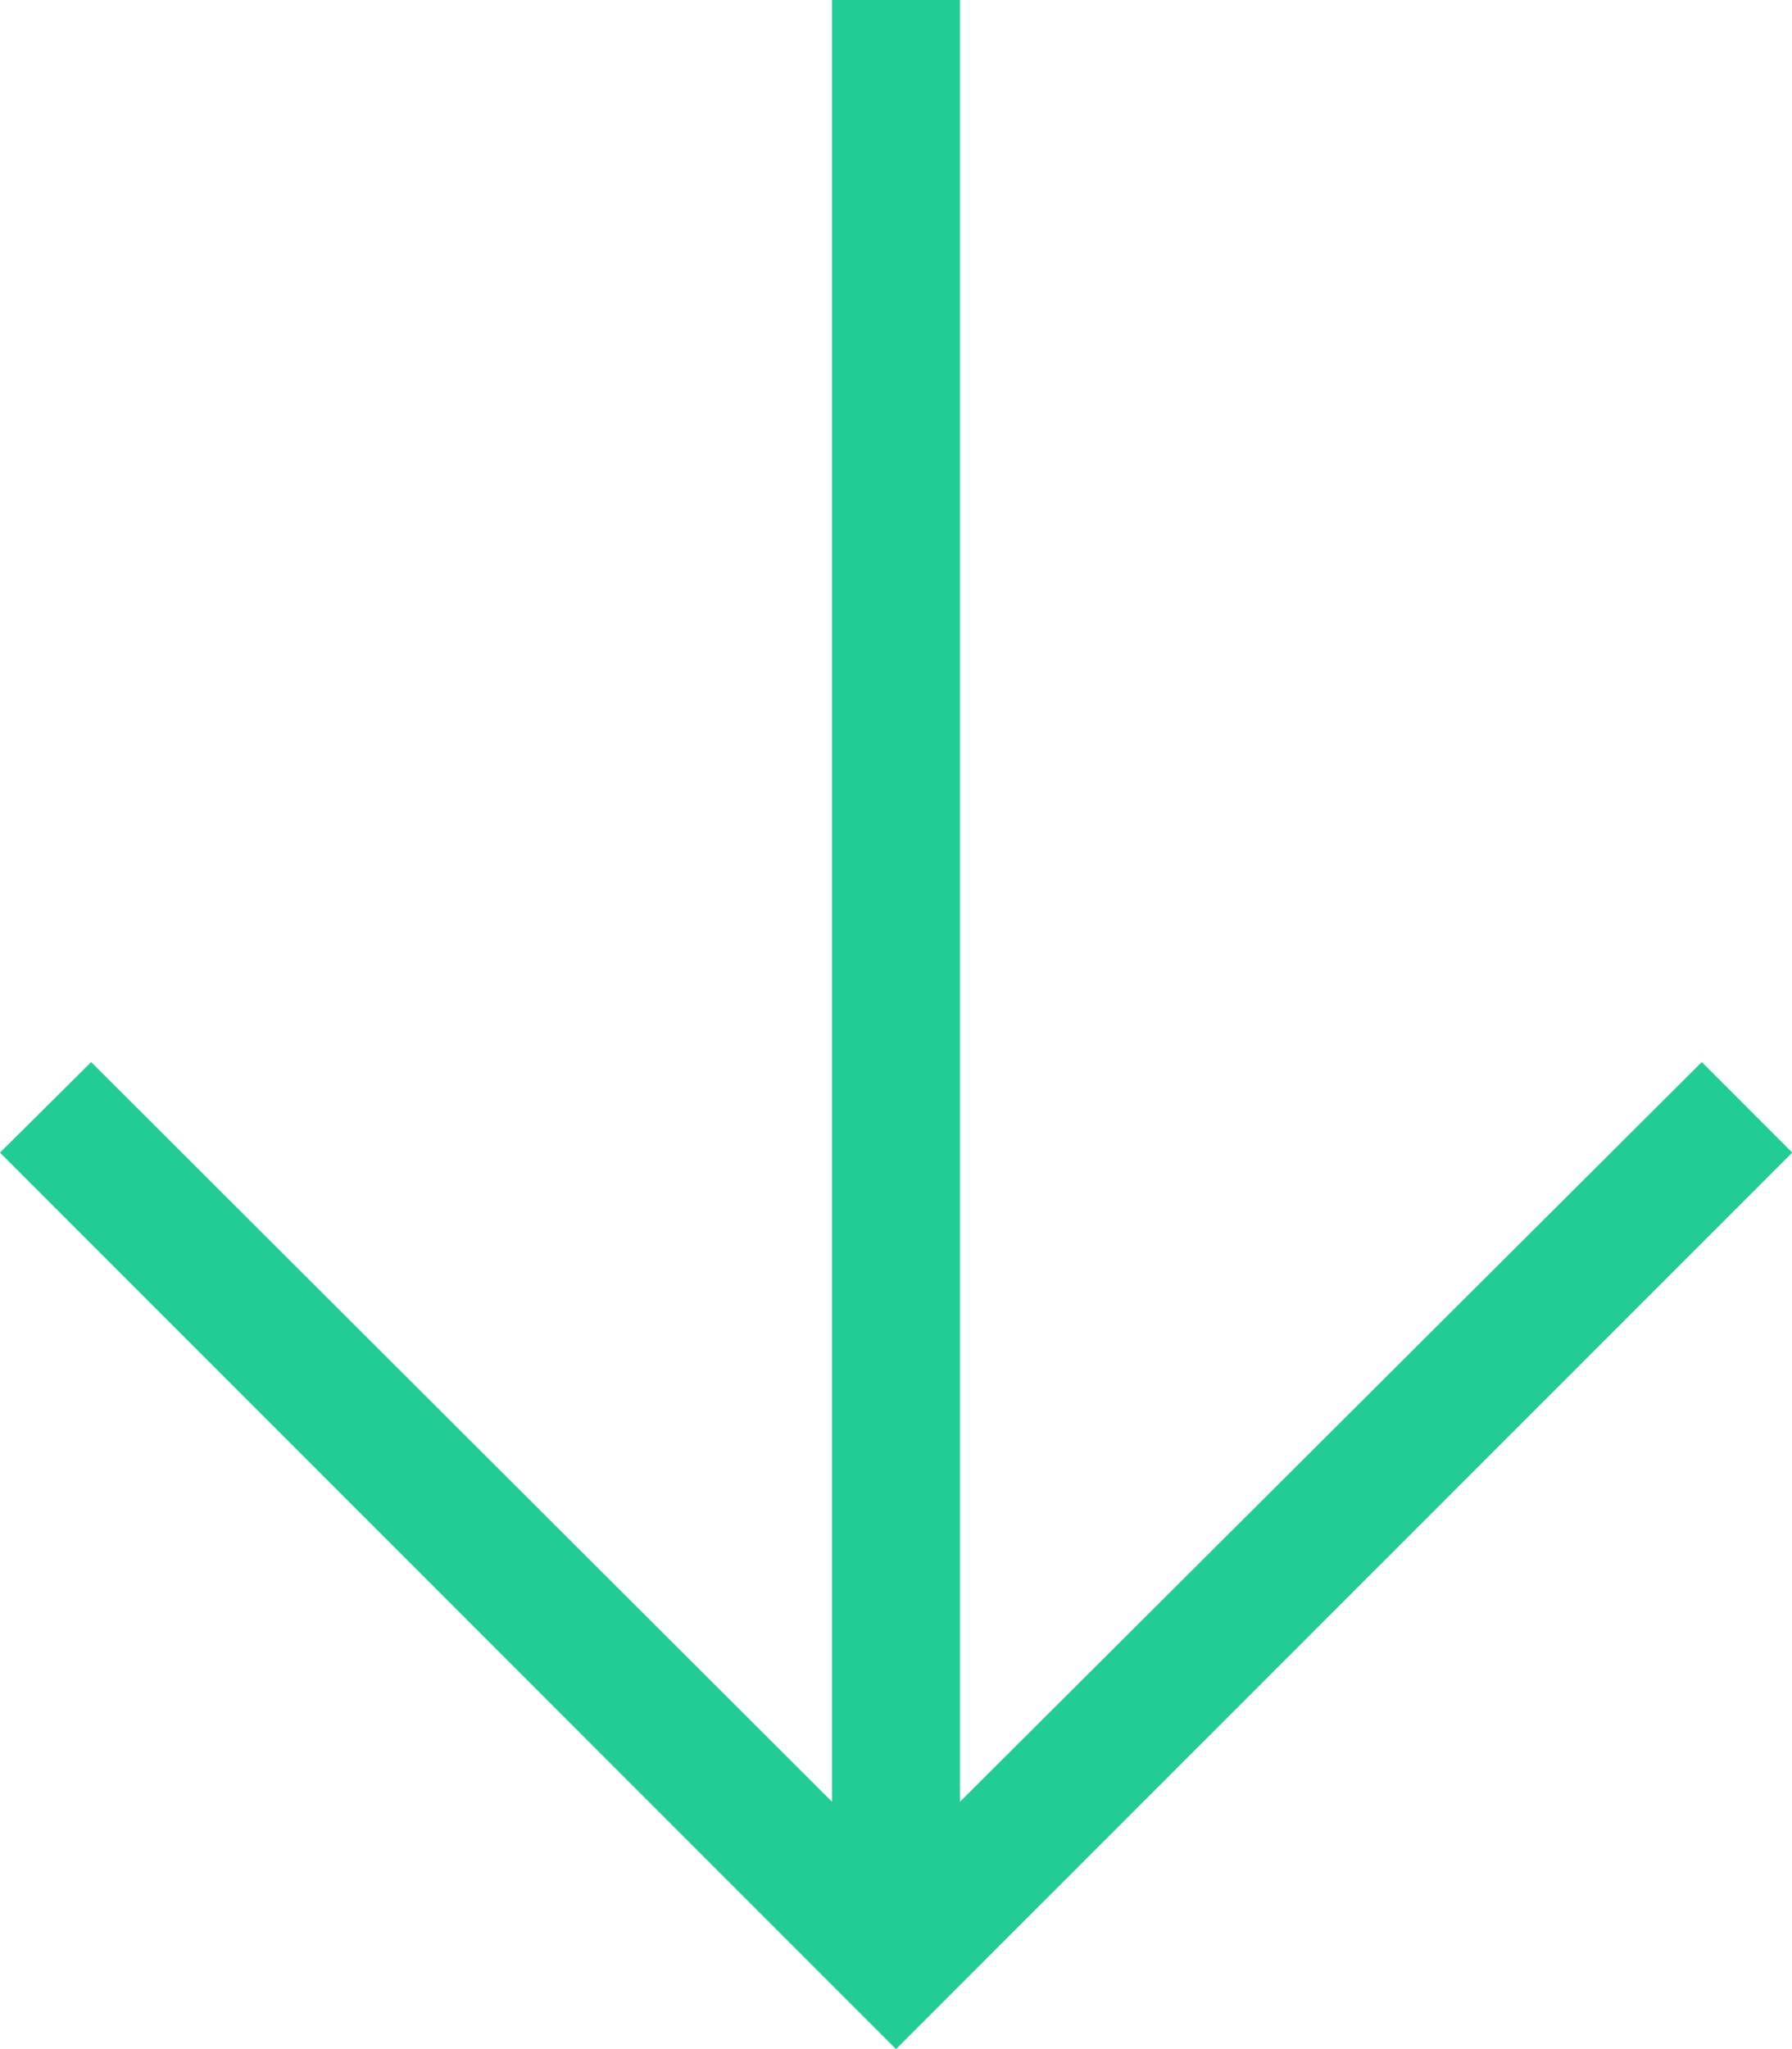 <svg xmlns="http://www.w3.org/2000/svg" width="28" height="32" viewBox="0 0 28 32">
    <path fill="#22CC96" fill-rule="nonzero" d="M15 28.137V0h-2v28.137L1.424 16.586 0 18l14 14 14.004-14-1.414-1.414z"/>
</svg>
